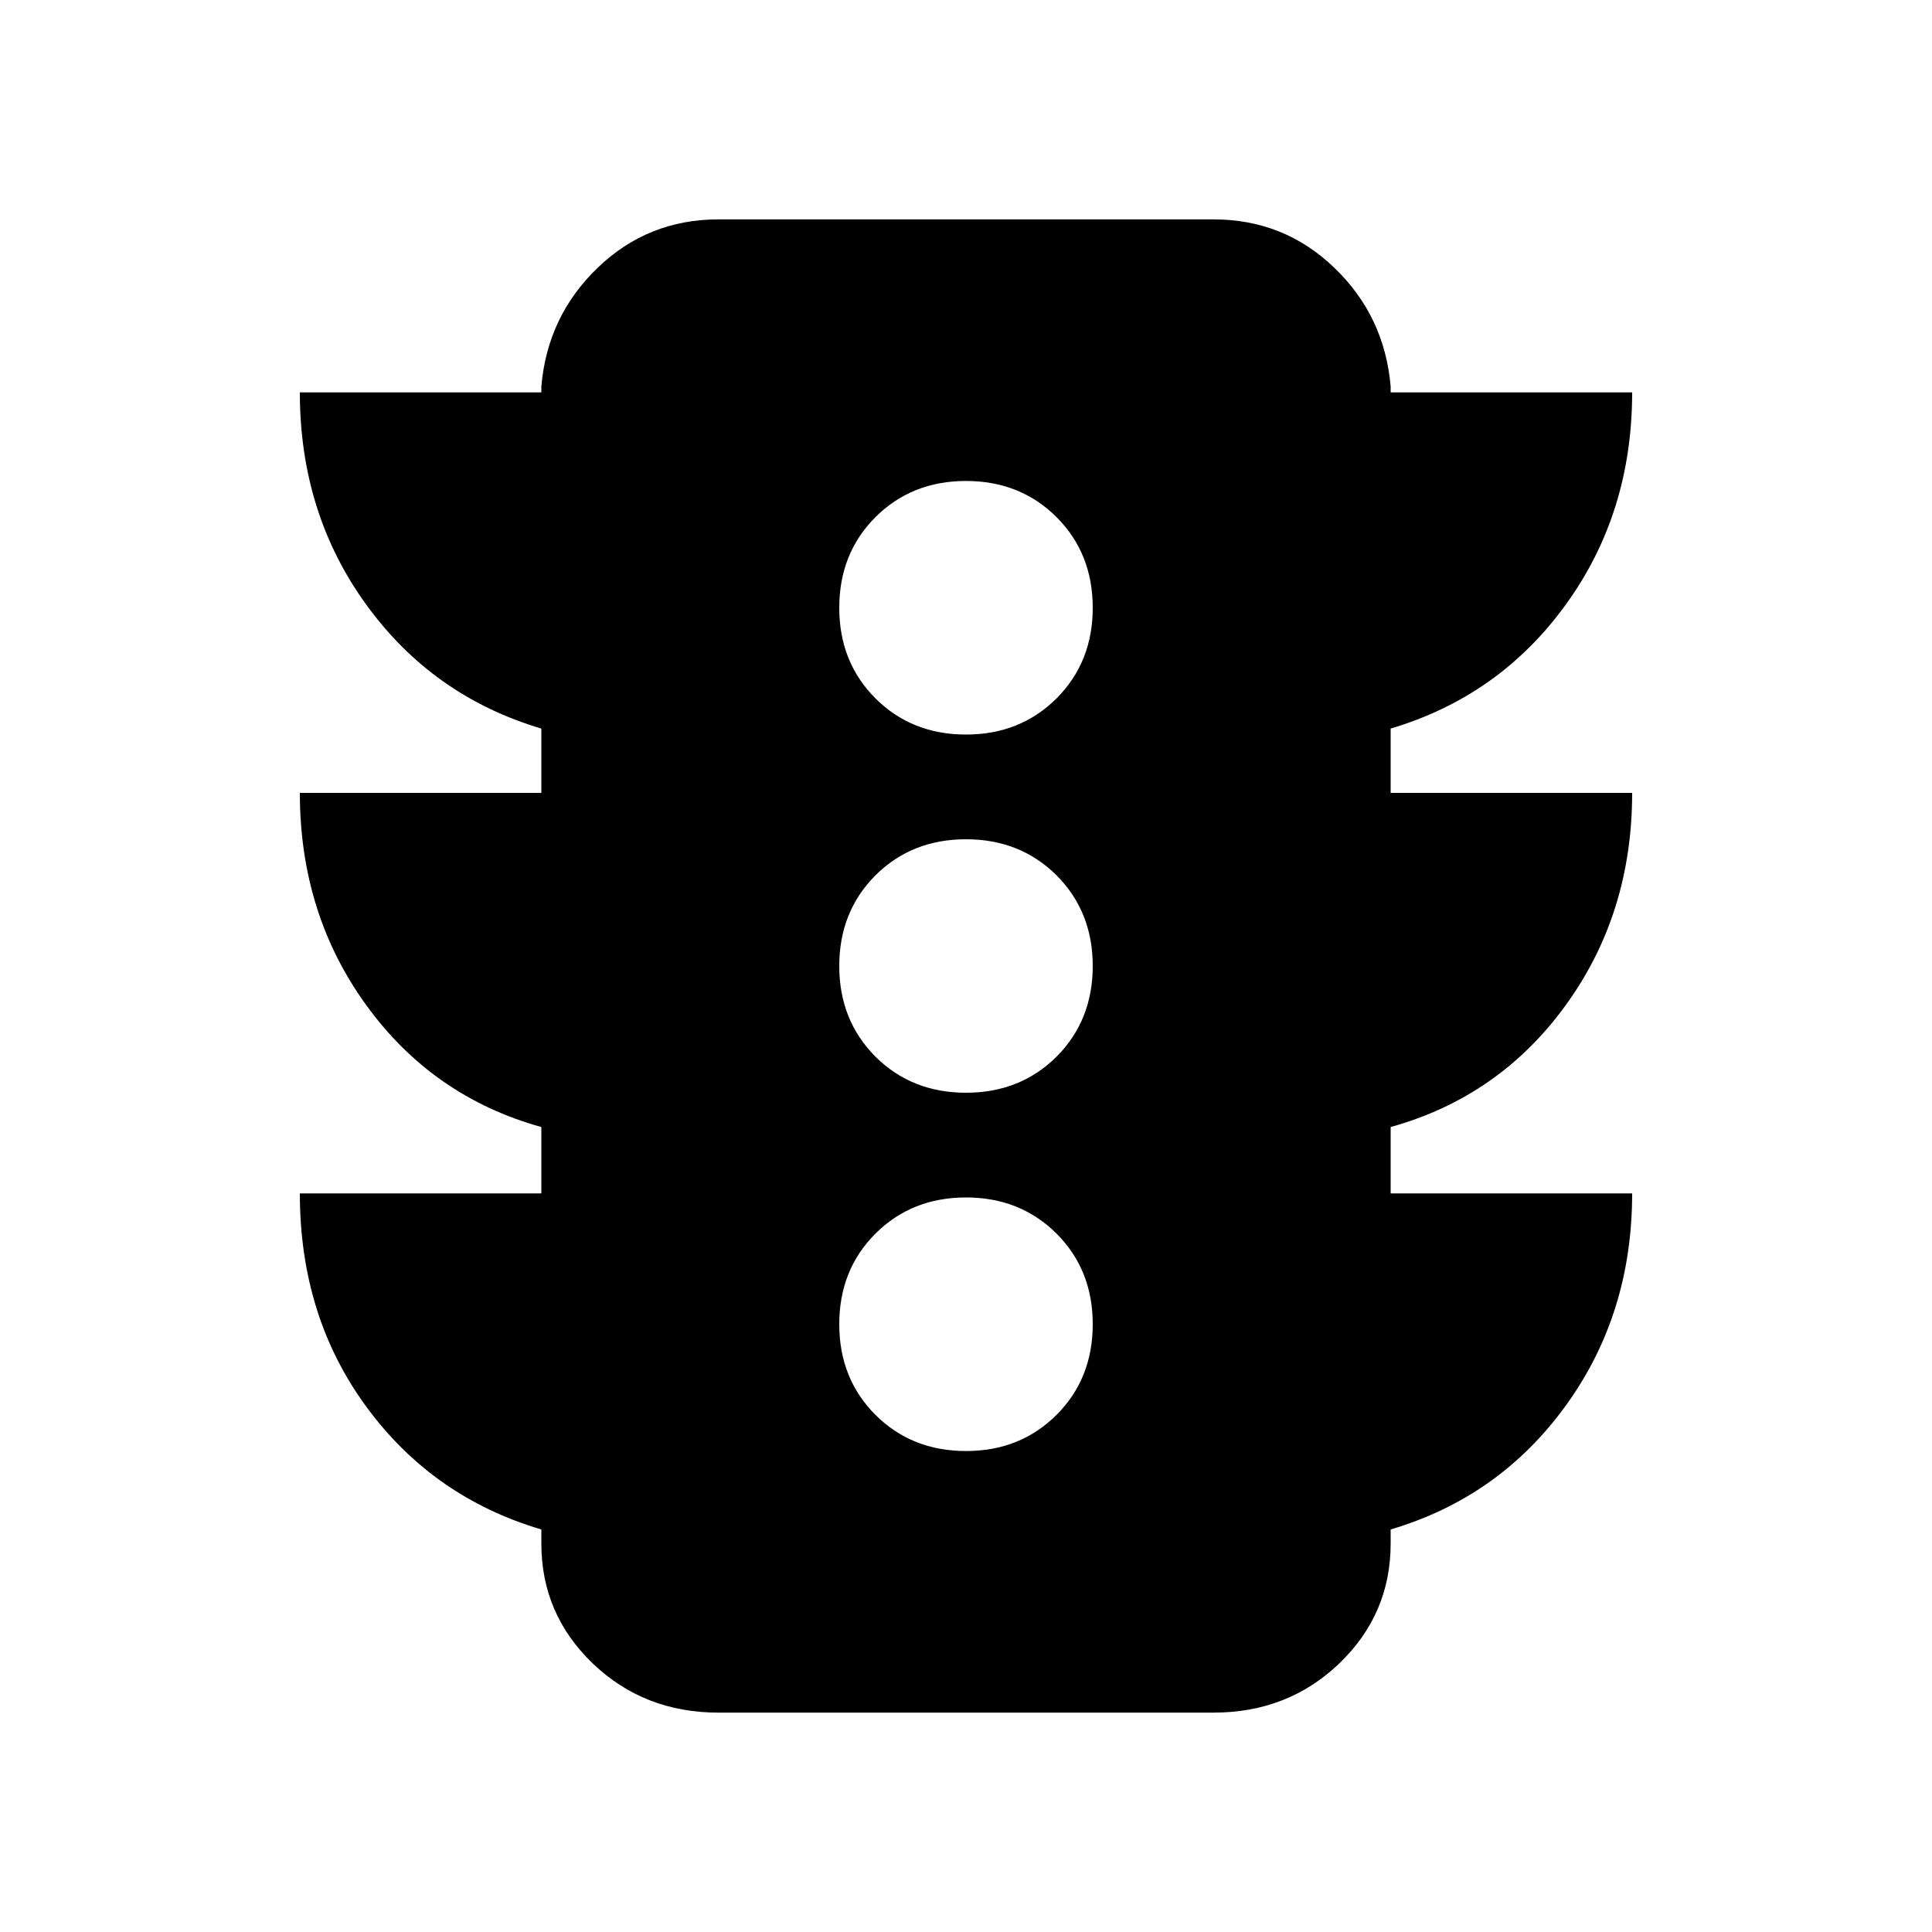 <svg xmlns="http://www.w3.org/2000/svg" viewBox="0 0 20 20"><path d="M10 15.021q.562 0 .938-.375.374-.375.374-.938 0-.562-.374-.937-.376-.375-.938-.375-.562 0-.938.375-.374.375-.374.937 0 .563.374.938.376.375.938.375Zm0-3.709q.562 0 .938-.374.374-.376.374-.938 0-.562-.374-.938-.376-.374-.938-.374-.562 0-.938.374-.374.376-.374.938 0 .562.374.938.376.374.938.374Zm0-3.708q.562 0 .938-.375.374-.375.374-.937 0-.563-.374-.938-.376-.375-.938-.375-.562 0-.938.375-.374.375-.374.938 0 .562.374.937.376.375.938.375Zm-4.396 4.75v-.687q-1.125-.313-1.812-1.261-.688-.948-.688-2.198h2.5v-.666Q4.479 7.208 3.792 6.26q-.688-.948-.688-2.198h2.5V4q.063-.729.584-1.229.52-.5 1.25-.5h5.124q.73 0 1.25.5.521.5.584 1.229v.062h2.5q0 1.25-.688 2.198-.687.948-1.812 1.282v.666h2.5q0 1.25-.688 2.198-.687.948-1.812 1.261v.687h2.5q0 1.25-.688 2.198-.687.948-1.812 1.281v.146q0 .729-.531 1.24-.532.51-1.303.51H7.438q-.771 0-1.303-.51-.531-.511-.531-1.24v-.146q-1.125-.333-1.812-1.271-.688-.937-.688-2.208Z"/></svg>
